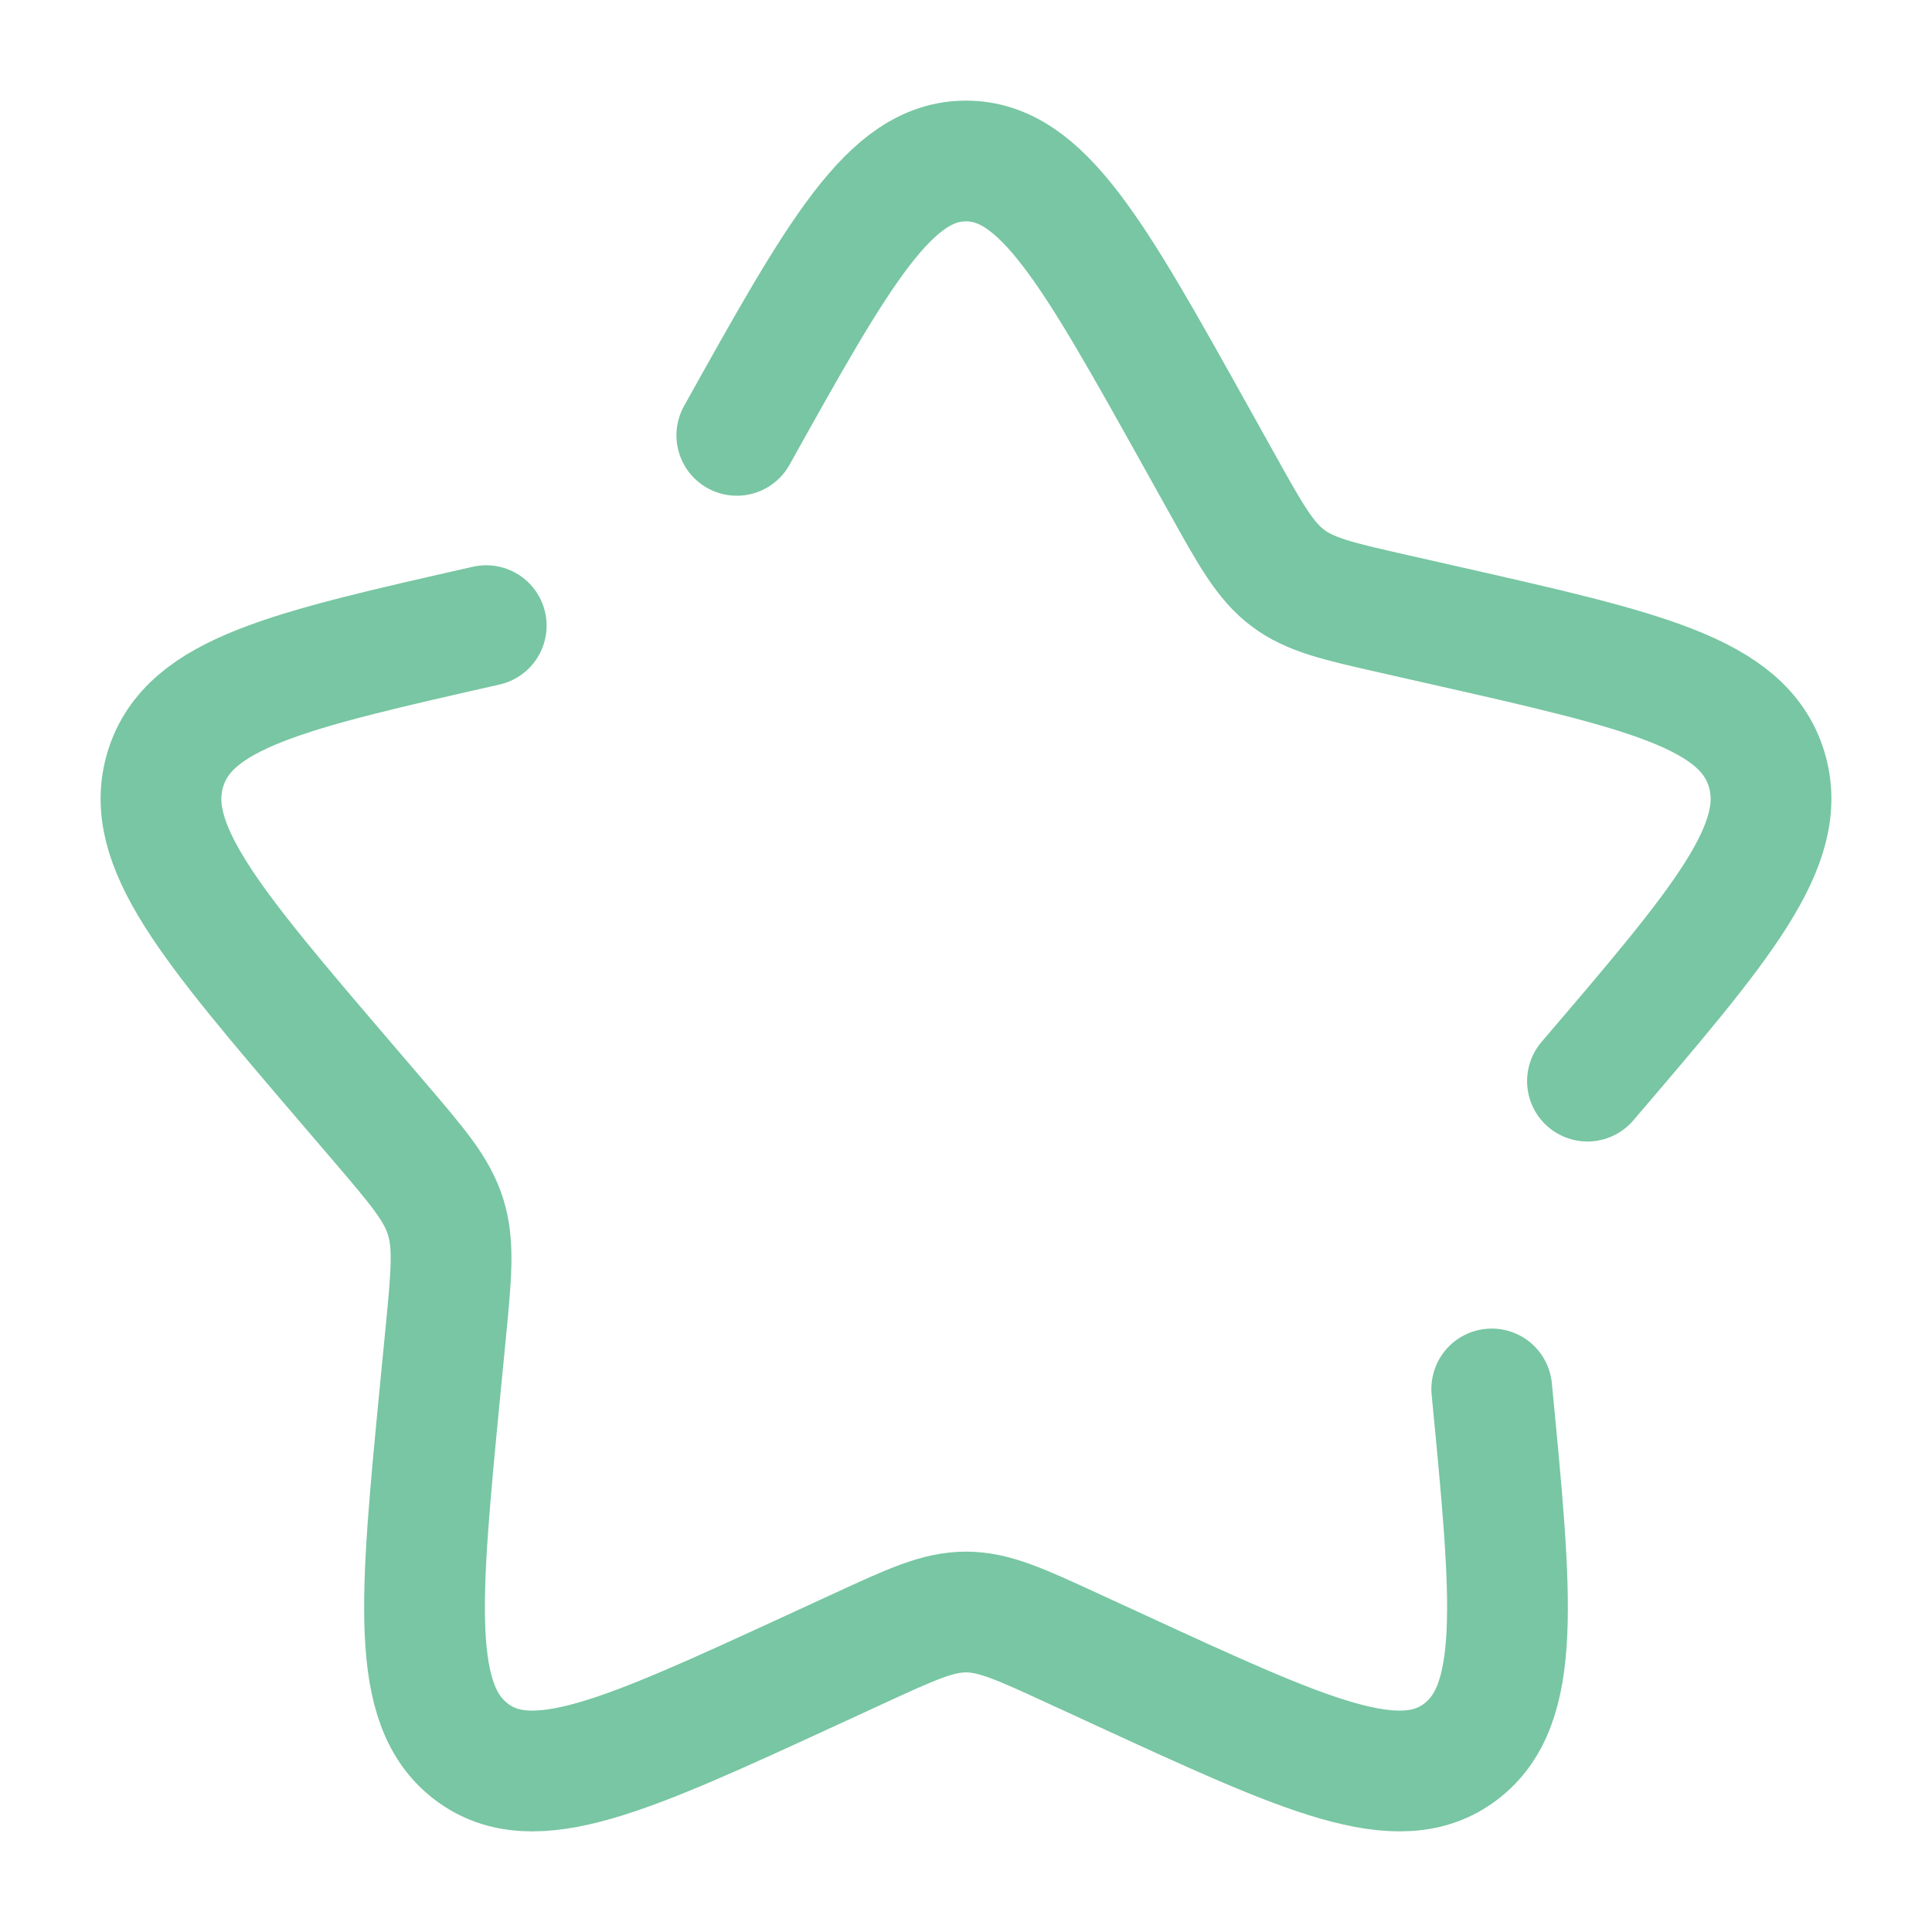 <?xml version="1.0" encoding="utf-8"?><!-- Uploaded to: SVG Repo, www.svgrepo.com, Generator: SVG Repo Mixer Tools -->
<svg width="22px" height="22px" viewBox="0 0 24 24" fill="none" xmlns="http://www.w3.org/2000/svg">
<path d="M6.04 7.772C3.58 8.329 2.35 8.607 2.057 9.548C1.765 10.489 2.603 11.469 4.28 13.43L4.714 13.937C5.19 14.494 5.429 14.773 5.536 15.118C5.643 15.462 5.607 15.834 5.535 16.578L5.469 17.254C5.216 19.871 5.089 21.179 5.855 21.76C6.621 22.342 7.773 21.811 10.076 20.751L10.671 20.477C11.326 20.175 11.653 20.025 12 20.025C12.347 20.025 12.674 20.175 13.329 20.477L13.924 20.751C16.227 21.811 17.379 22.342 18.145 21.76C18.911 21.179 18.784 19.871 18.531 17.254M19.72 13.43C21.397 11.469 22.235 10.489 21.943 9.548C21.65 8.607 20.42 8.329 17.96 7.772L17.324 7.628C16.625 7.47 16.276 7.391 15.995 7.178C15.714 6.965 15.534 6.642 15.175 5.996L14.847 5.408C13.58 3.136 12.947 2 12 2C11.053 2 10.42 3.136 9.153 5.408" stroke="#78C6A3" stroke-width="1.5" stroke-linecap="round"/>
</svg>
